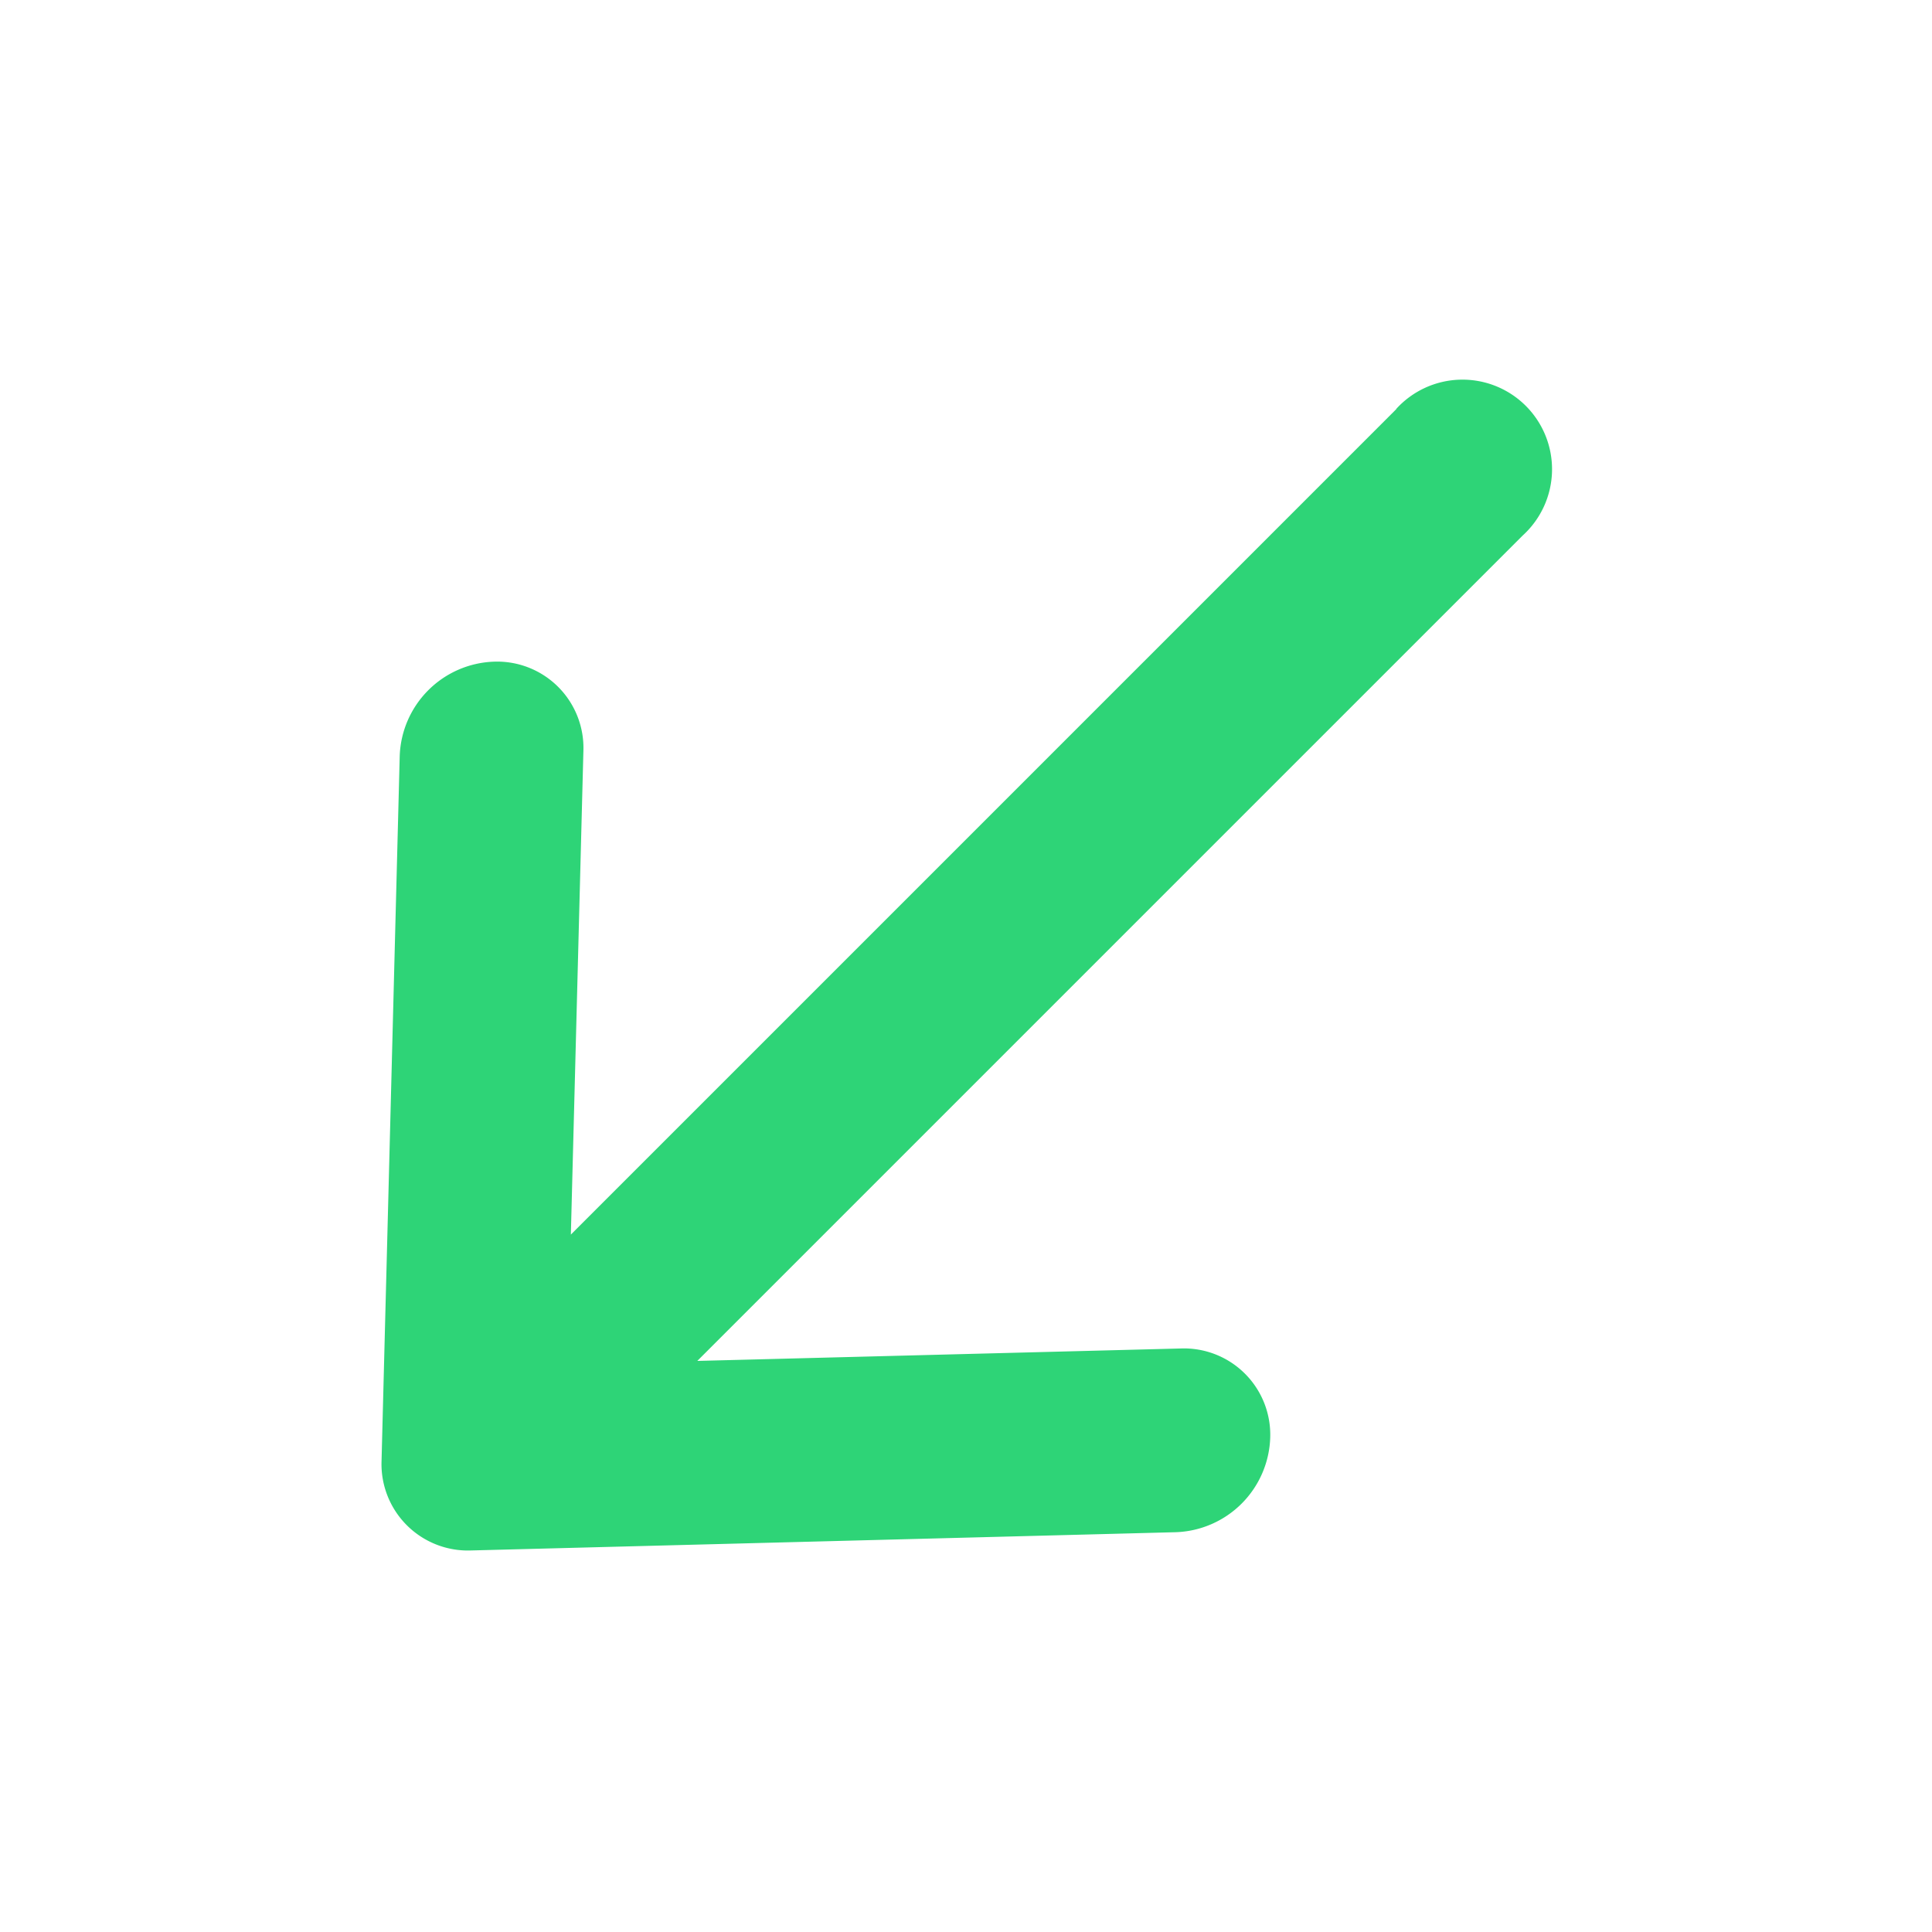 <svg xmlns="http://www.w3.org/2000/svg" width="29.313" height="29.313" viewBox="0 0 29.313 29.313">
  <path id="Icon_Color" data-name="Icon Color" d="M1.408,10.085H19.121L13.8,15.137a1.31,1.31,0,0,0,0,1.92,1.483,1.483,0,0,0,2.021,0l7.76-7.37a1.311,1.311,0,0,0,0-1.92L15.822.4A1.484,1.484,0,0,0,13.8.4a1.31,1.31,0,0,0,0,1.92l5.32,5.053H1.408a1.359,1.359,0,1,0,0,2.715Z" transform="translate(29.313 12.342) rotate(135)" fill="#2ed477"/>
</svg>
